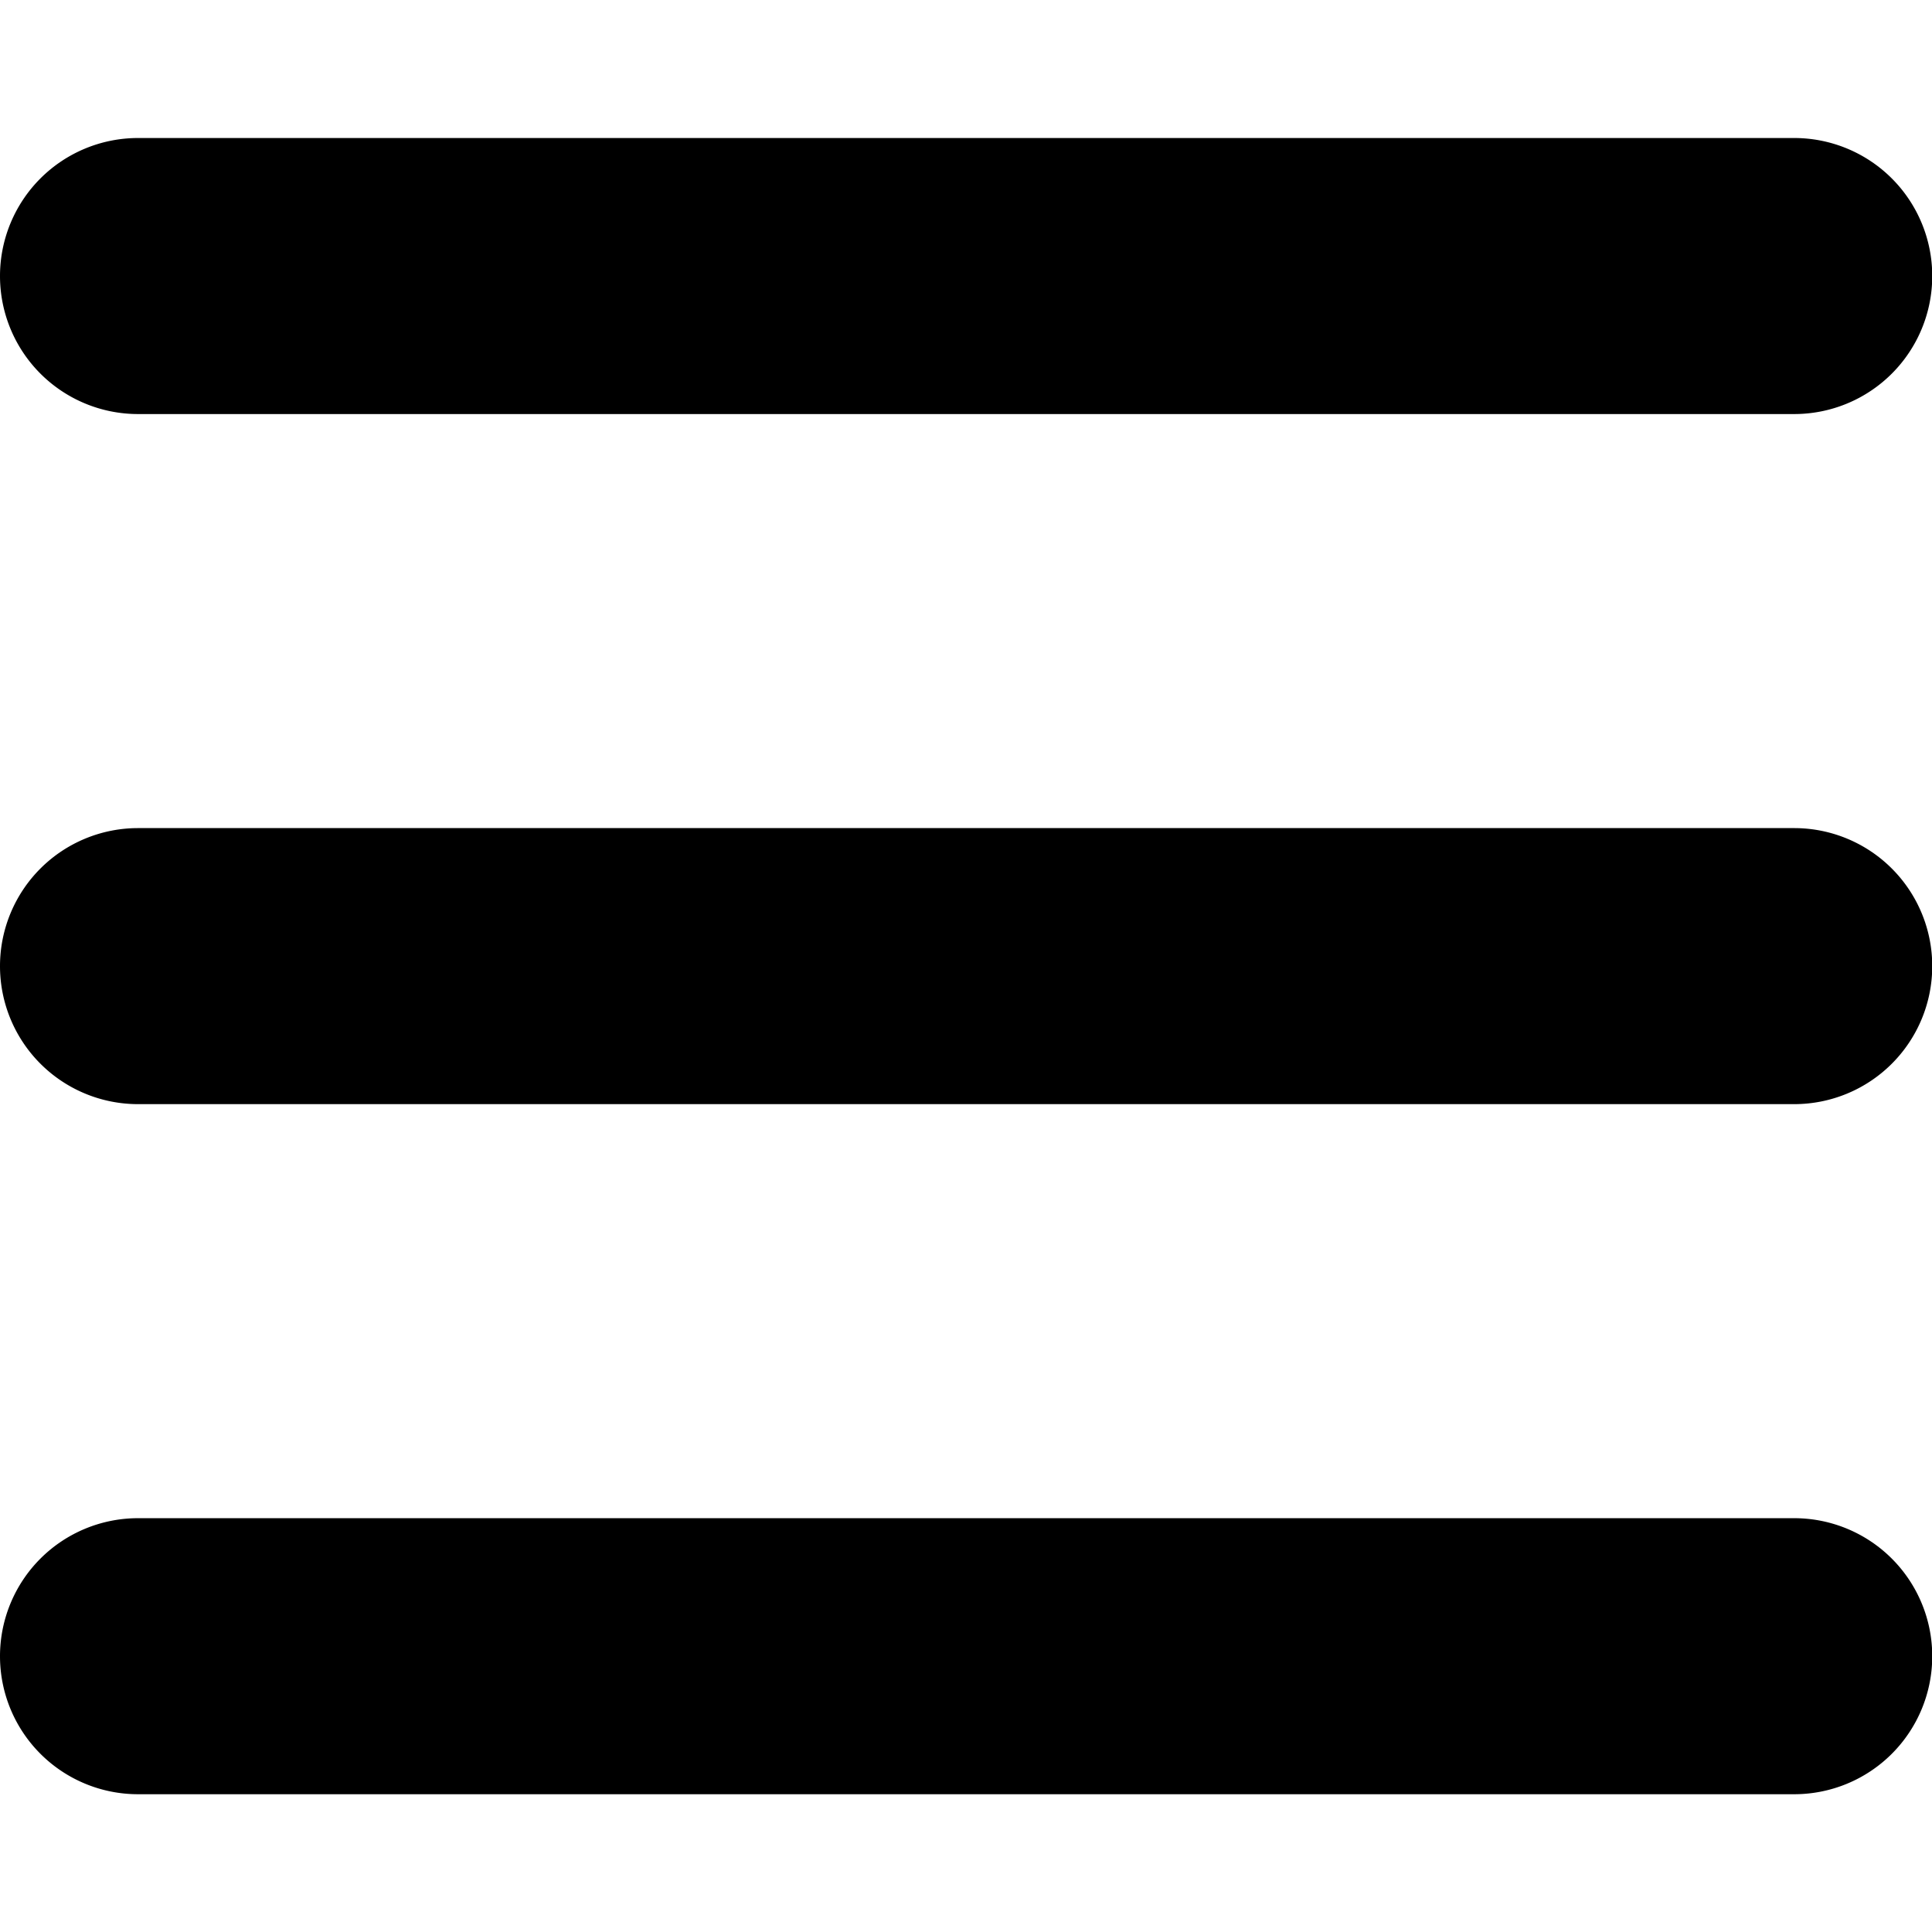 <svg xmlns="http://www.w3.org/2000/svg" viewBox="0 0 48 48"><g transform="matrix(3.429,0,0,3.429,0,0)"><g><path d="M13,3H1A1,1,0,0,1,1,1H13a1,1,0,0,1,0,2Z"/><path d="M13,8H1A1,1,0,0,1,1,6H13a1,1,0,0,1,0,2Z"/><path d="M13,13H1a1,1,0,0,1,0-2H13a1,1,0,0,1,0,2Z"/></g></g></svg>